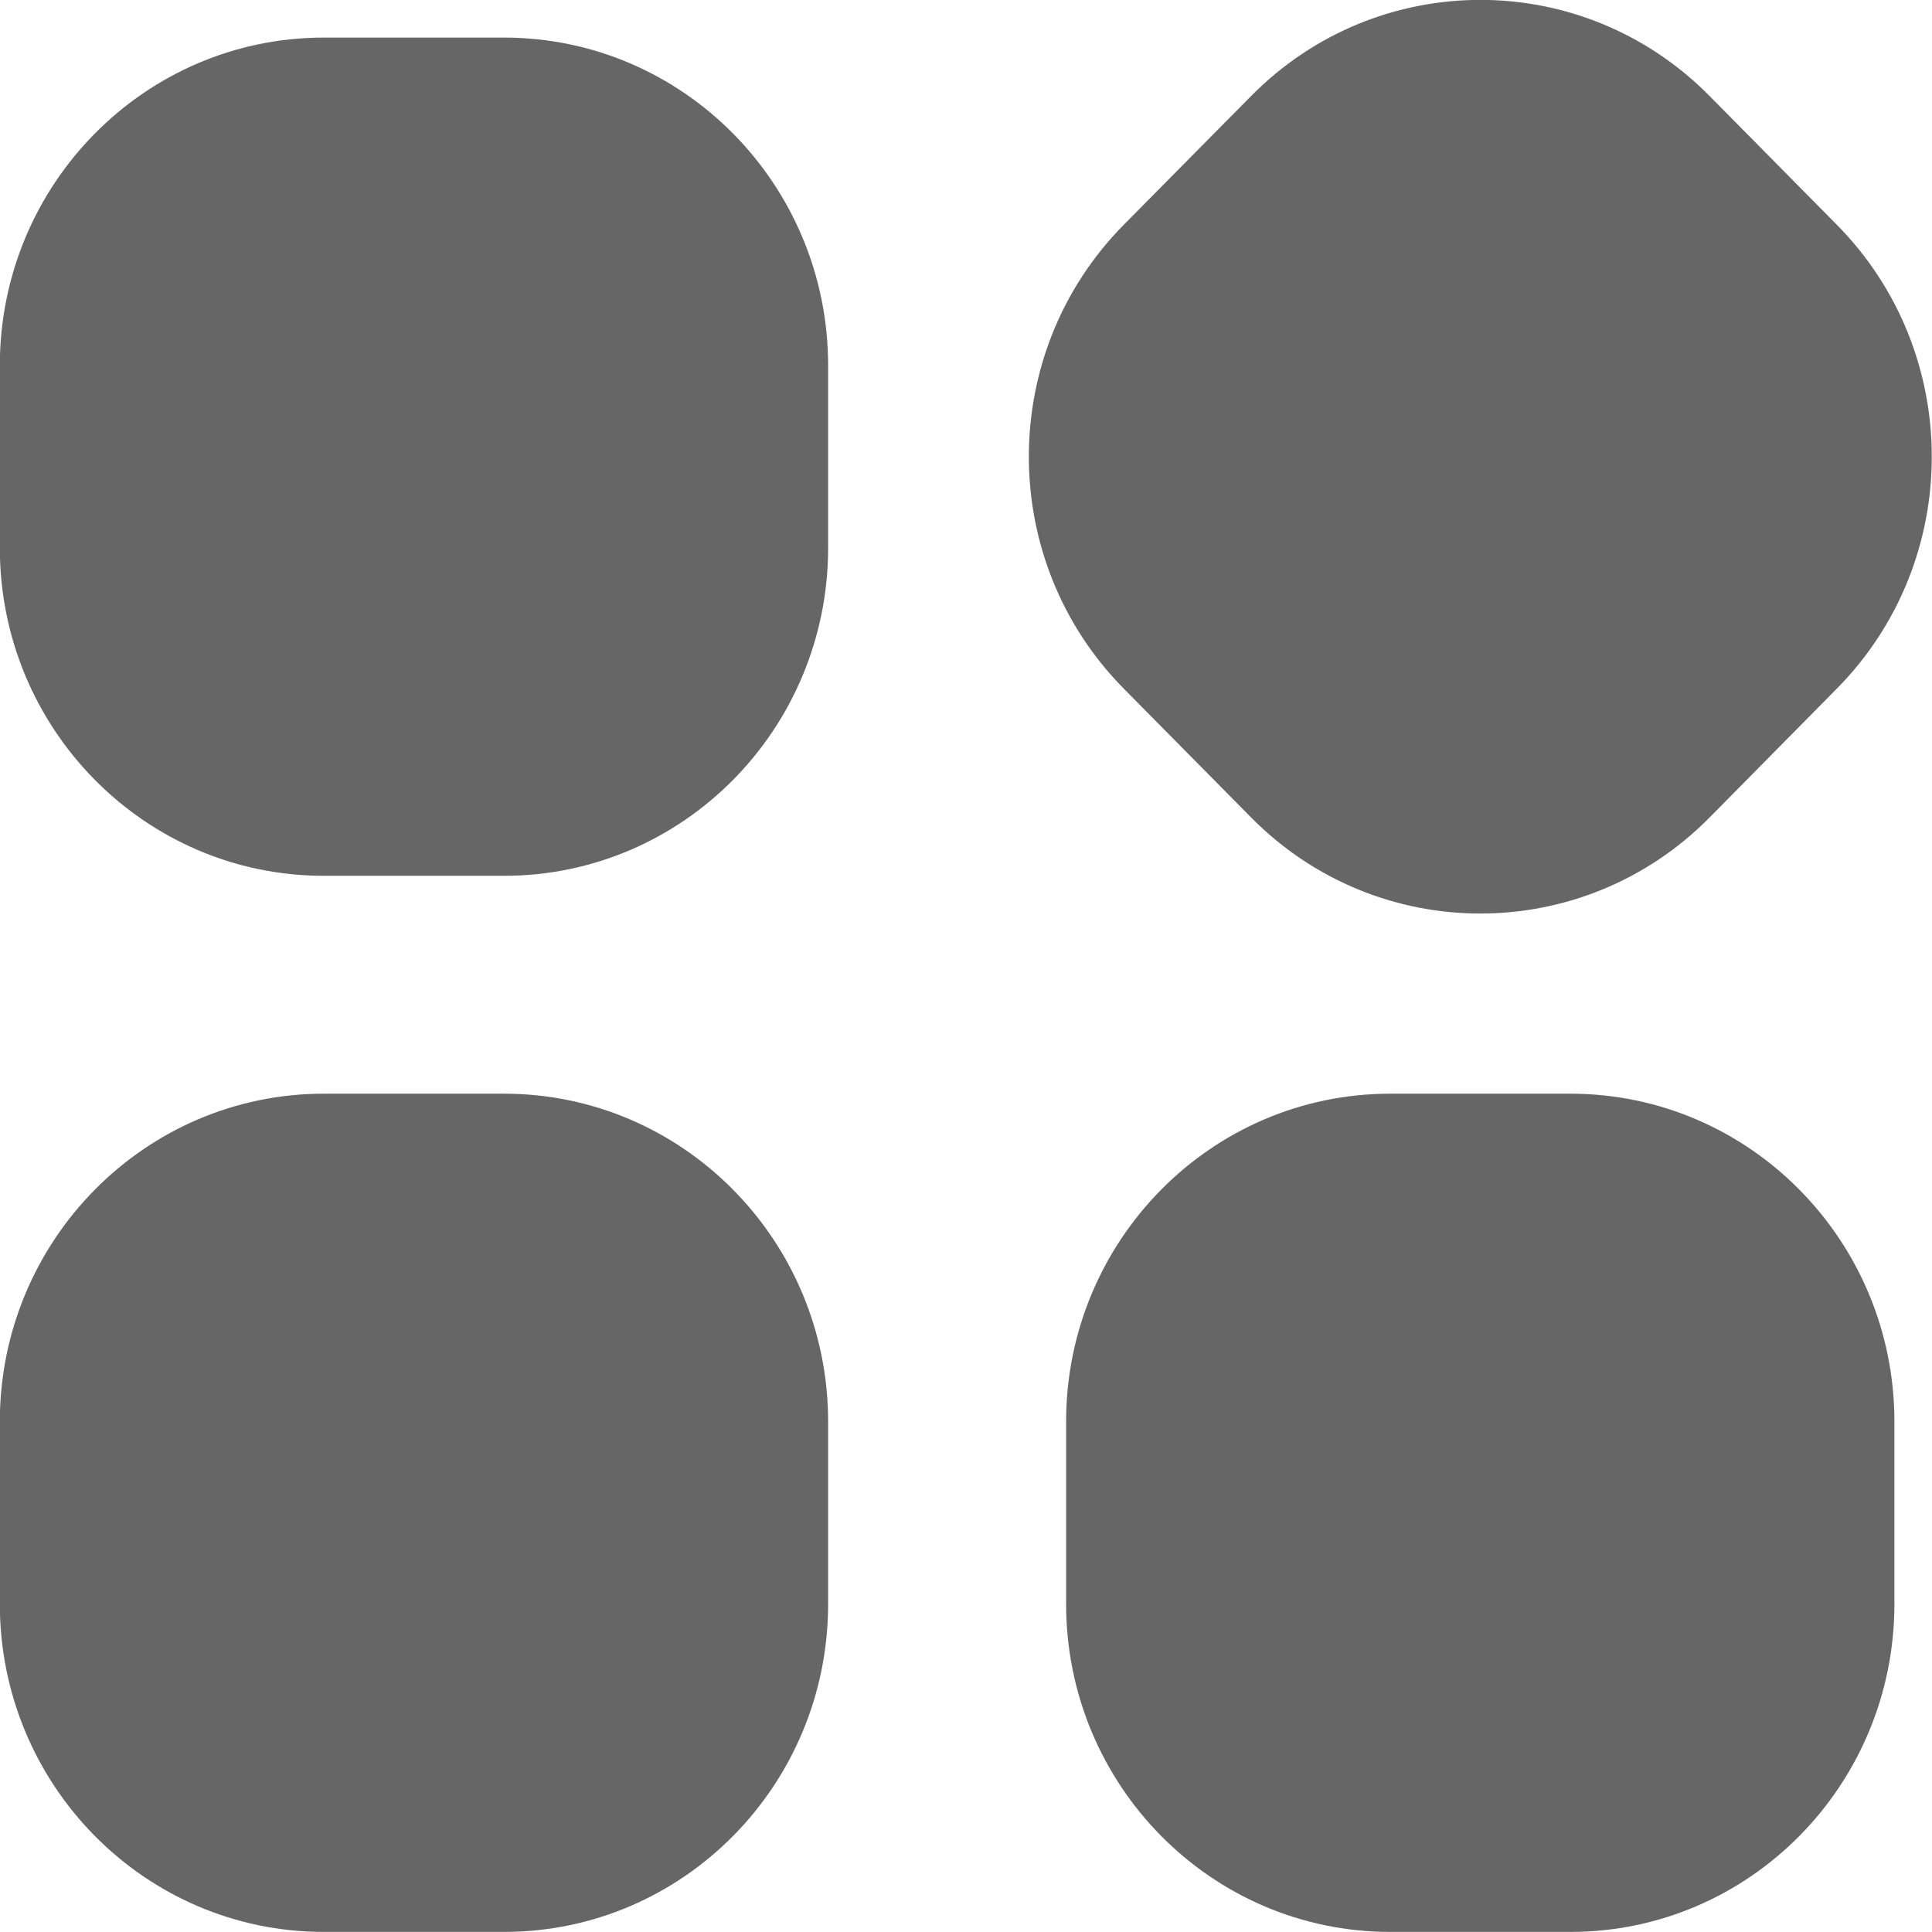 <svg 
 xmlns="http://www.w3.org/2000/svg"
 xmlns:xlink="http://www.w3.org/1999/xlink"
 width="22px" height="22px">
<path fill-rule="evenodd"  fill="rgb(102, 102, 102)"
 d="M20.916,7.842 L19.467,9.309 C18.026,10.767 15.688,10.767 14.247,9.309 L12.797,7.842 C11.355,6.383 11.355,4.018 12.797,2.559 L14.247,1.093 C15.688,-0.366 18.026,-0.366 19.467,1.093 L20.916,2.559 C22.358,4.018 22.358,6.383 20.916,7.842 ZM5.739,21.999 L3.688,21.999 C1.650,21.999 -0.002,20.327 -0.002,18.264 L-0.002,16.189 C-0.002,14.127 1.650,12.454 3.688,12.454 L5.739,12.454 C7.777,12.454 9.430,14.127 9.430,16.189 L9.430,18.264 C9.430,20.327 7.778,21.999 5.739,21.999 ZM5.739,9.973 L3.688,9.973 C1.650,9.973 -0.002,8.301 -0.002,6.238 L-0.002,4.163 C-0.002,2.100 1.650,0.428 3.688,0.428 L5.739,0.428 C7.777,0.428 9.430,2.100 9.430,4.163 L9.430,6.238 C9.430,8.301 7.778,9.973 5.739,9.973 ZM15.831,12.454 L17.882,12.454 C19.920,12.454 21.572,14.127 21.572,16.189 L21.572,18.264 C21.572,20.327 19.920,21.999 17.882,21.999 L15.831,21.999 C13.793,21.999 12.140,20.327 12.140,18.264 L12.140,16.189 C12.140,14.127 13.793,12.454 15.831,12.454 Z"/>
</svg>
